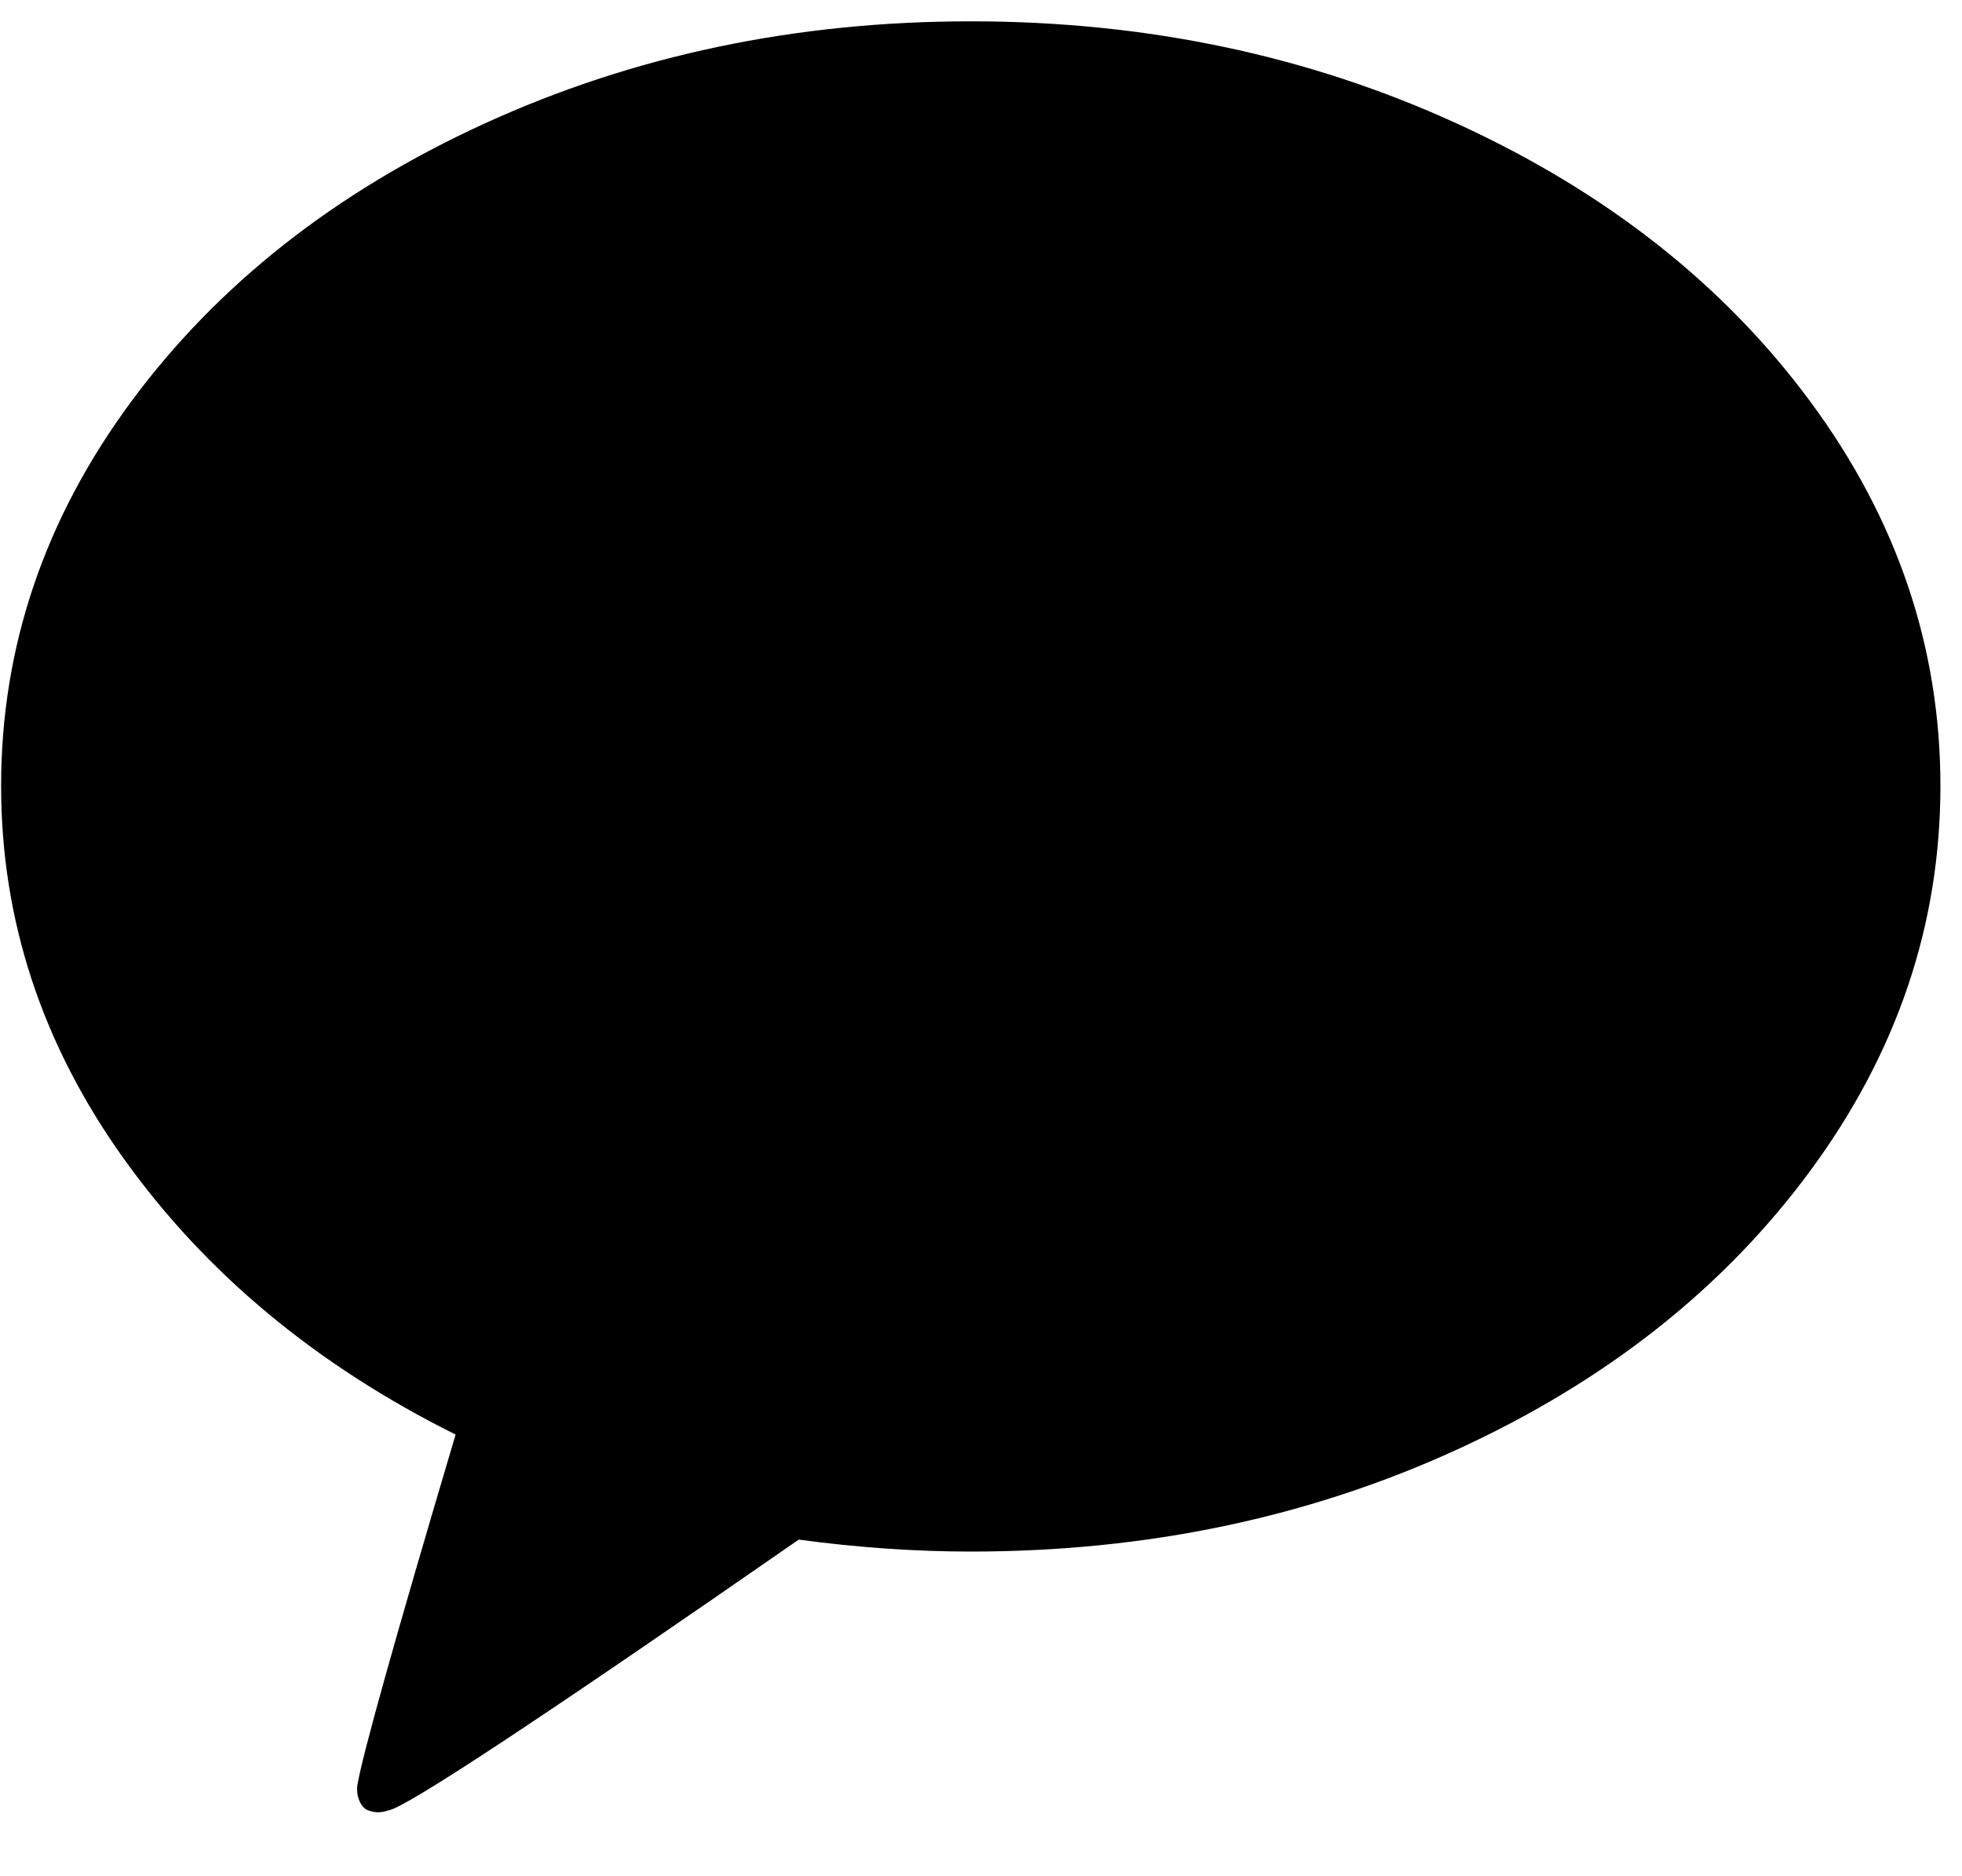 <svg width="23" height="22" viewBox="0 0 23 22" fill="none" xmlns="http://www.w3.org/2000/svg">
<path d="M11.38 0.25C13.435 0.25 15.336 0.65 17.082 1.45C18.829 2.25 20.21 3.338 21.225 4.713C22.24 6.089 22.747 7.59 22.747 9.215C22.747 10.84 22.24 12.343 21.225 13.723C20.21 15.103 18.831 16.193 17.089 16.993C15.347 17.793 13.444 18.193 11.38 18.193C10.729 18.193 10.056 18.146 9.363 18.053C6.352 20.144 4.749 21.202 4.555 21.227C4.461 21.261 4.373 21.257 4.288 21.215C4.254 21.189 4.229 21.155 4.212 21.113C4.195 21.071 4.187 21.033 4.187 20.999V20.948C4.237 20.618 4.622 19.242 5.341 16.821C3.709 16.009 2.413 14.931 1.453 13.589C0.493 12.248 0.013 10.79 0.013 9.215C0.013 7.59 0.52 6.089 1.535 4.713C2.55 3.338 3.931 2.25 5.677 1.45C7.424 0.65 9.325 0.25 11.38 0.25Z" fill="black"/>
</svg>
